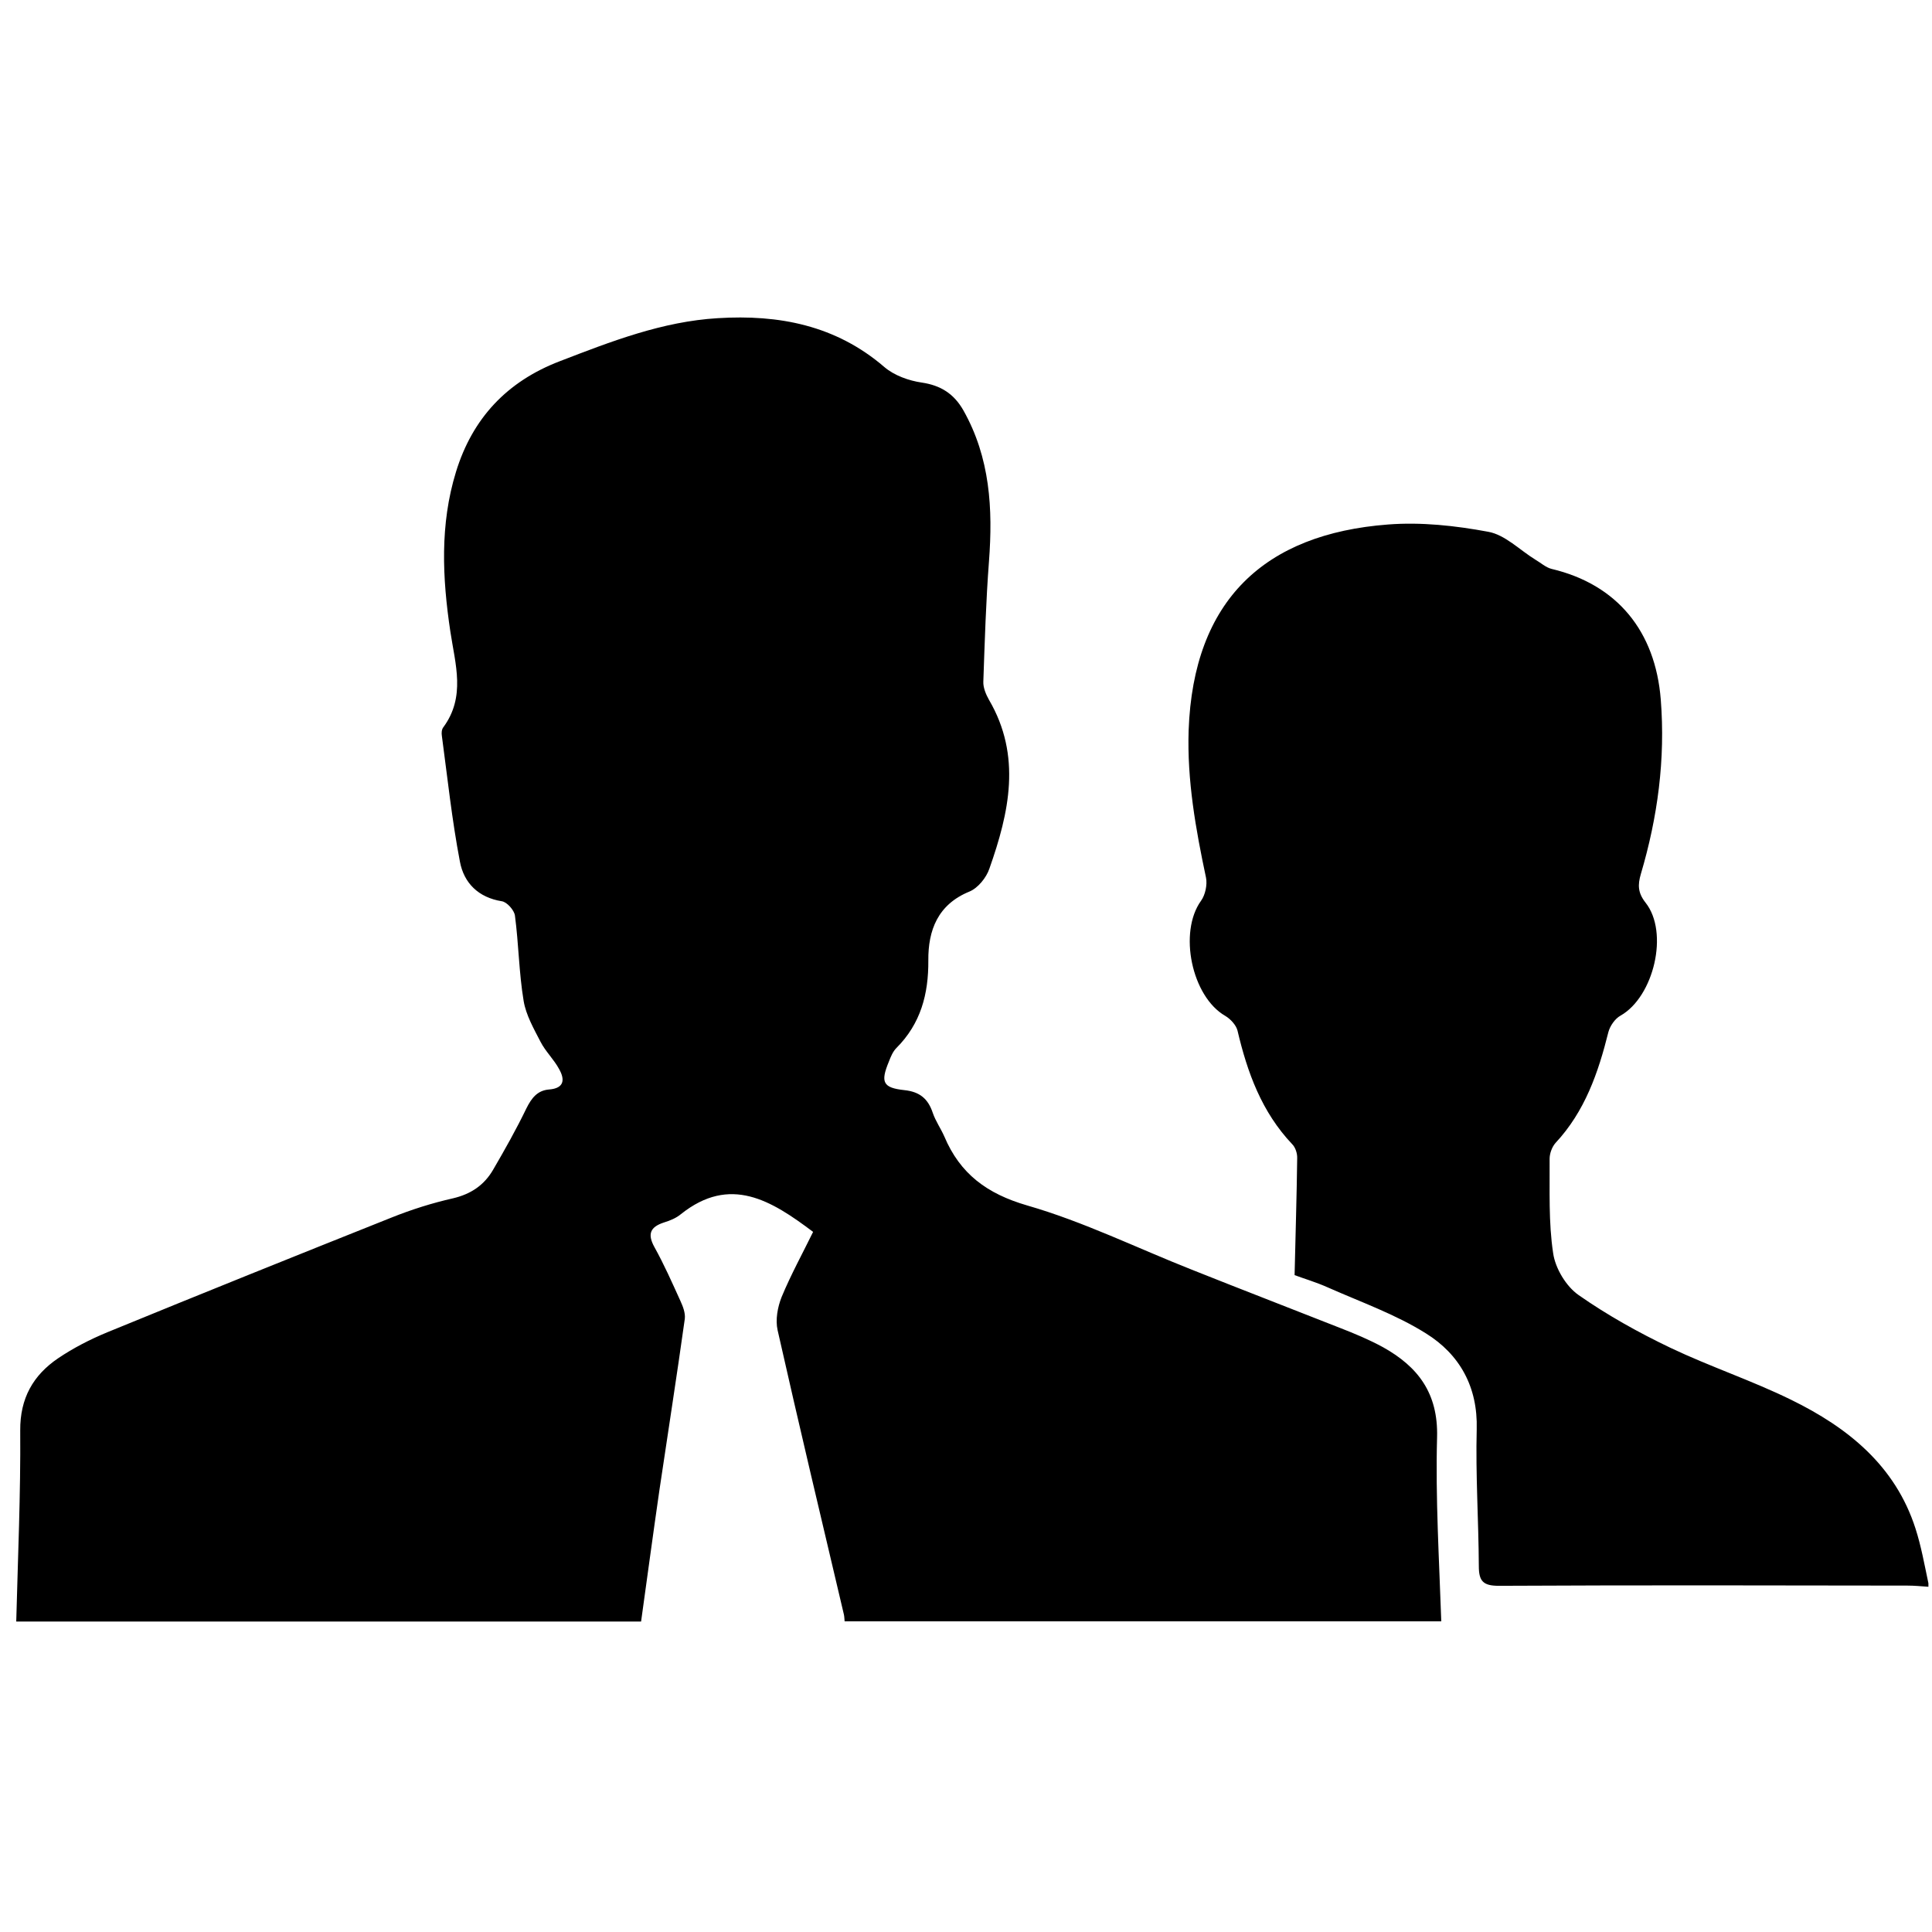 <?xml version="1.0" standalone="no"?><!DOCTYPE svg PUBLIC "-//W3C//DTD SVG 1.1//EN" "http://www.w3.org/Graphics/SVG/1.1/DTD/svg11.dtd"><svg t="1581757818567" class="icon" viewBox="0 0 1024 1024" version="1.1" xmlns="http://www.w3.org/2000/svg" p-id="14602" xmlns:xlink="http://www.w3.org/1999/xlink" width="144" height="144"><defs><style type="text/css"></style></defs><path d="M1015.264 810.192c-10.704-33.376-35.872-53.568-65.888-68.256-20.8-10.208-42.976-17.568-63.904-27.52-16.944-8.096-33.504-17.312-48.816-28.032-6.608-4.608-12.336-14.192-13.456-22.176-2.496-16.432-1.744-33.376-1.872-50.064 0-2.736 1.248-6.224 3.12-8.352 15.568-16.688 22.672-37.232 28.032-58.784 0.864-3.232 3.488-7.104 6.464-8.72 17.568-9.968 25.792-44.096 13.2-59.904-4.112-5.232-4.112-9.456-2.48-15.072 8.96-30.272 13.072-60.912 10.576-92.544-2.864-36.24-23.168-61.04-57.92-69.248-2.992-0.752-5.728-3.248-8.48-4.848-8.336-5.104-16.064-13.2-25.024-14.816-17.44-3.248-35.616-5.232-53.184-3.856-65.264 4.976-103.136 39.984-105.632 109.104-0.864 26.528 3.744 52.32 9.216 78.096 0.736 3.744-0.384 9.088-2.624 12.208-12.08 16.688-4.976 50.816 12.832 61.04 2.736 1.616 5.728 4.848 6.464 7.728 5.232 22.288 12.832 43.216 29.024 60.288 1.744 1.744 2.736 4.992 2.624 7.472-0.24 20.048-0.88 39.984-1.376 61.904 4.608 1.744 11.456 3.744 17.808 6.608 17.44 7.728 35.744 14.192 51.824 24.288 17.808 11.088 27.52 28.272 26.896 50.816-0.624 24.16 0.992 48.32 1.12 72.496 0 7.968 2.24 10.464 10.592 10.464 72.24-0.368 144.48-0.24 216.608-0.112 3.744 0 7.344 0.368 11.088 0.624 0-0.624 0-1.248 0-1.872C1020 829.248 1018.24 819.408 1015.264 810.192L1015.264 810.192zM761.68 761.744c0.624-23.296-10.096-37.36-28.656-47.696-7.344-4-15.072-7.232-22.784-10.224-26.16-10.336-52.432-20.432-78.592-30.88-29.024-11.456-57.296-25.408-87.184-34.016-21.424-6.224-35.616-16.8-43.968-36.608-1.872-4.24-4.608-8.096-6.096-12.448-2.496-7.472-6.848-11.216-15.072-12.08-11.456-1.232-12.704-4.24-8.224-15.072 0.992-2.608 2.128-5.36 3.984-7.232 12.944-12.944 17.072-28.64 16.944-46.448-0.128-15.936 4.992-29.648 21.792-36.496 4.496-1.856 8.976-7.344 10.592-12.208 10.464-29.648 17.184-59.664-0.24-89.424-1.616-2.864-3.12-6.48-2.992-9.584 0.752-21.296 1.376-42.592 2.992-63.776 2.112-27.904 0.624-54.928-13.584-80.096-4.976-8.72-11.952-13.2-22.048-14.688-6.848-0.992-14.576-3.744-19.808-8.224-25.776-22.176-55.92-27.904-88.304-25.904-29.392 1.744-56.544 12.336-83.696 22.8-28.032 10.72-46.336 30.272-55.056 58.672-8.592 27.904-7.232 56.288-2.992 84.576 2.624 17.44 8.224 34.624-3.744 50.816-0.864 1.12-0.992 2.992-0.752 4.48 2.992 22.288 5.36 44.72 9.584 66.768 2.112 11.2 9.712 18.928 22.176 20.928 2.736 0.368 6.592 4.736 6.976 7.6 2 15.072 2.112 30.272 4.608 45.216 1.232 7.472 5.36 14.704 8.96 21.68 2.608 5.104 7.104 9.344 9.84 14.448 3.104 5.472 2.864 10.208-5.36 10.832-6.112 0.496-9.216 4.48-11.952 9.968-5.36 11.088-11.456 21.92-17.696 32.624-4.736 8.096-11.696 12.832-21.168 15.072-11.088 2.496-22.048 5.968-32.64 10.208-50.32 20.064-100.512 40.24-150.592 60.784-9.088 3.744-18.064 8.352-26.16 13.824-13.2 8.976-20.176 21.168-20.048 38.24 0.256 33.76-1.248 67.504-2.112 101.264 110.352 0 220.832 0 331.184 0 3.232-23.168 6.352-46.464 9.712-69.632 4.48-30.256 9.216-60.416 13.456-90.8 0.368-3.104-0.992-6.592-2.368-9.584-4.352-9.584-8.592-19.184-13.712-28.4-3.856-6.976-2.24-10.704 4.992-13.072 3.248-0.992 6.592-2.368 9.088-4.48 26.016-20.688 47.696-7.36 70 9.456-5.488 11.216-11.712 22.544-16.688 34.512-2.128 5.36-3.36 12.08-2.128 17.568 11.344 50.32 23.296 100.512 35.136 150.704 0.256 1.12 0.256 2.368 0.384 3.616 105.376 0 210.864 0 316.24 0C762.8 826.752 760.8 794.24 761.68 761.744L761.68 761.744z" p-id="14603"></path></svg>
